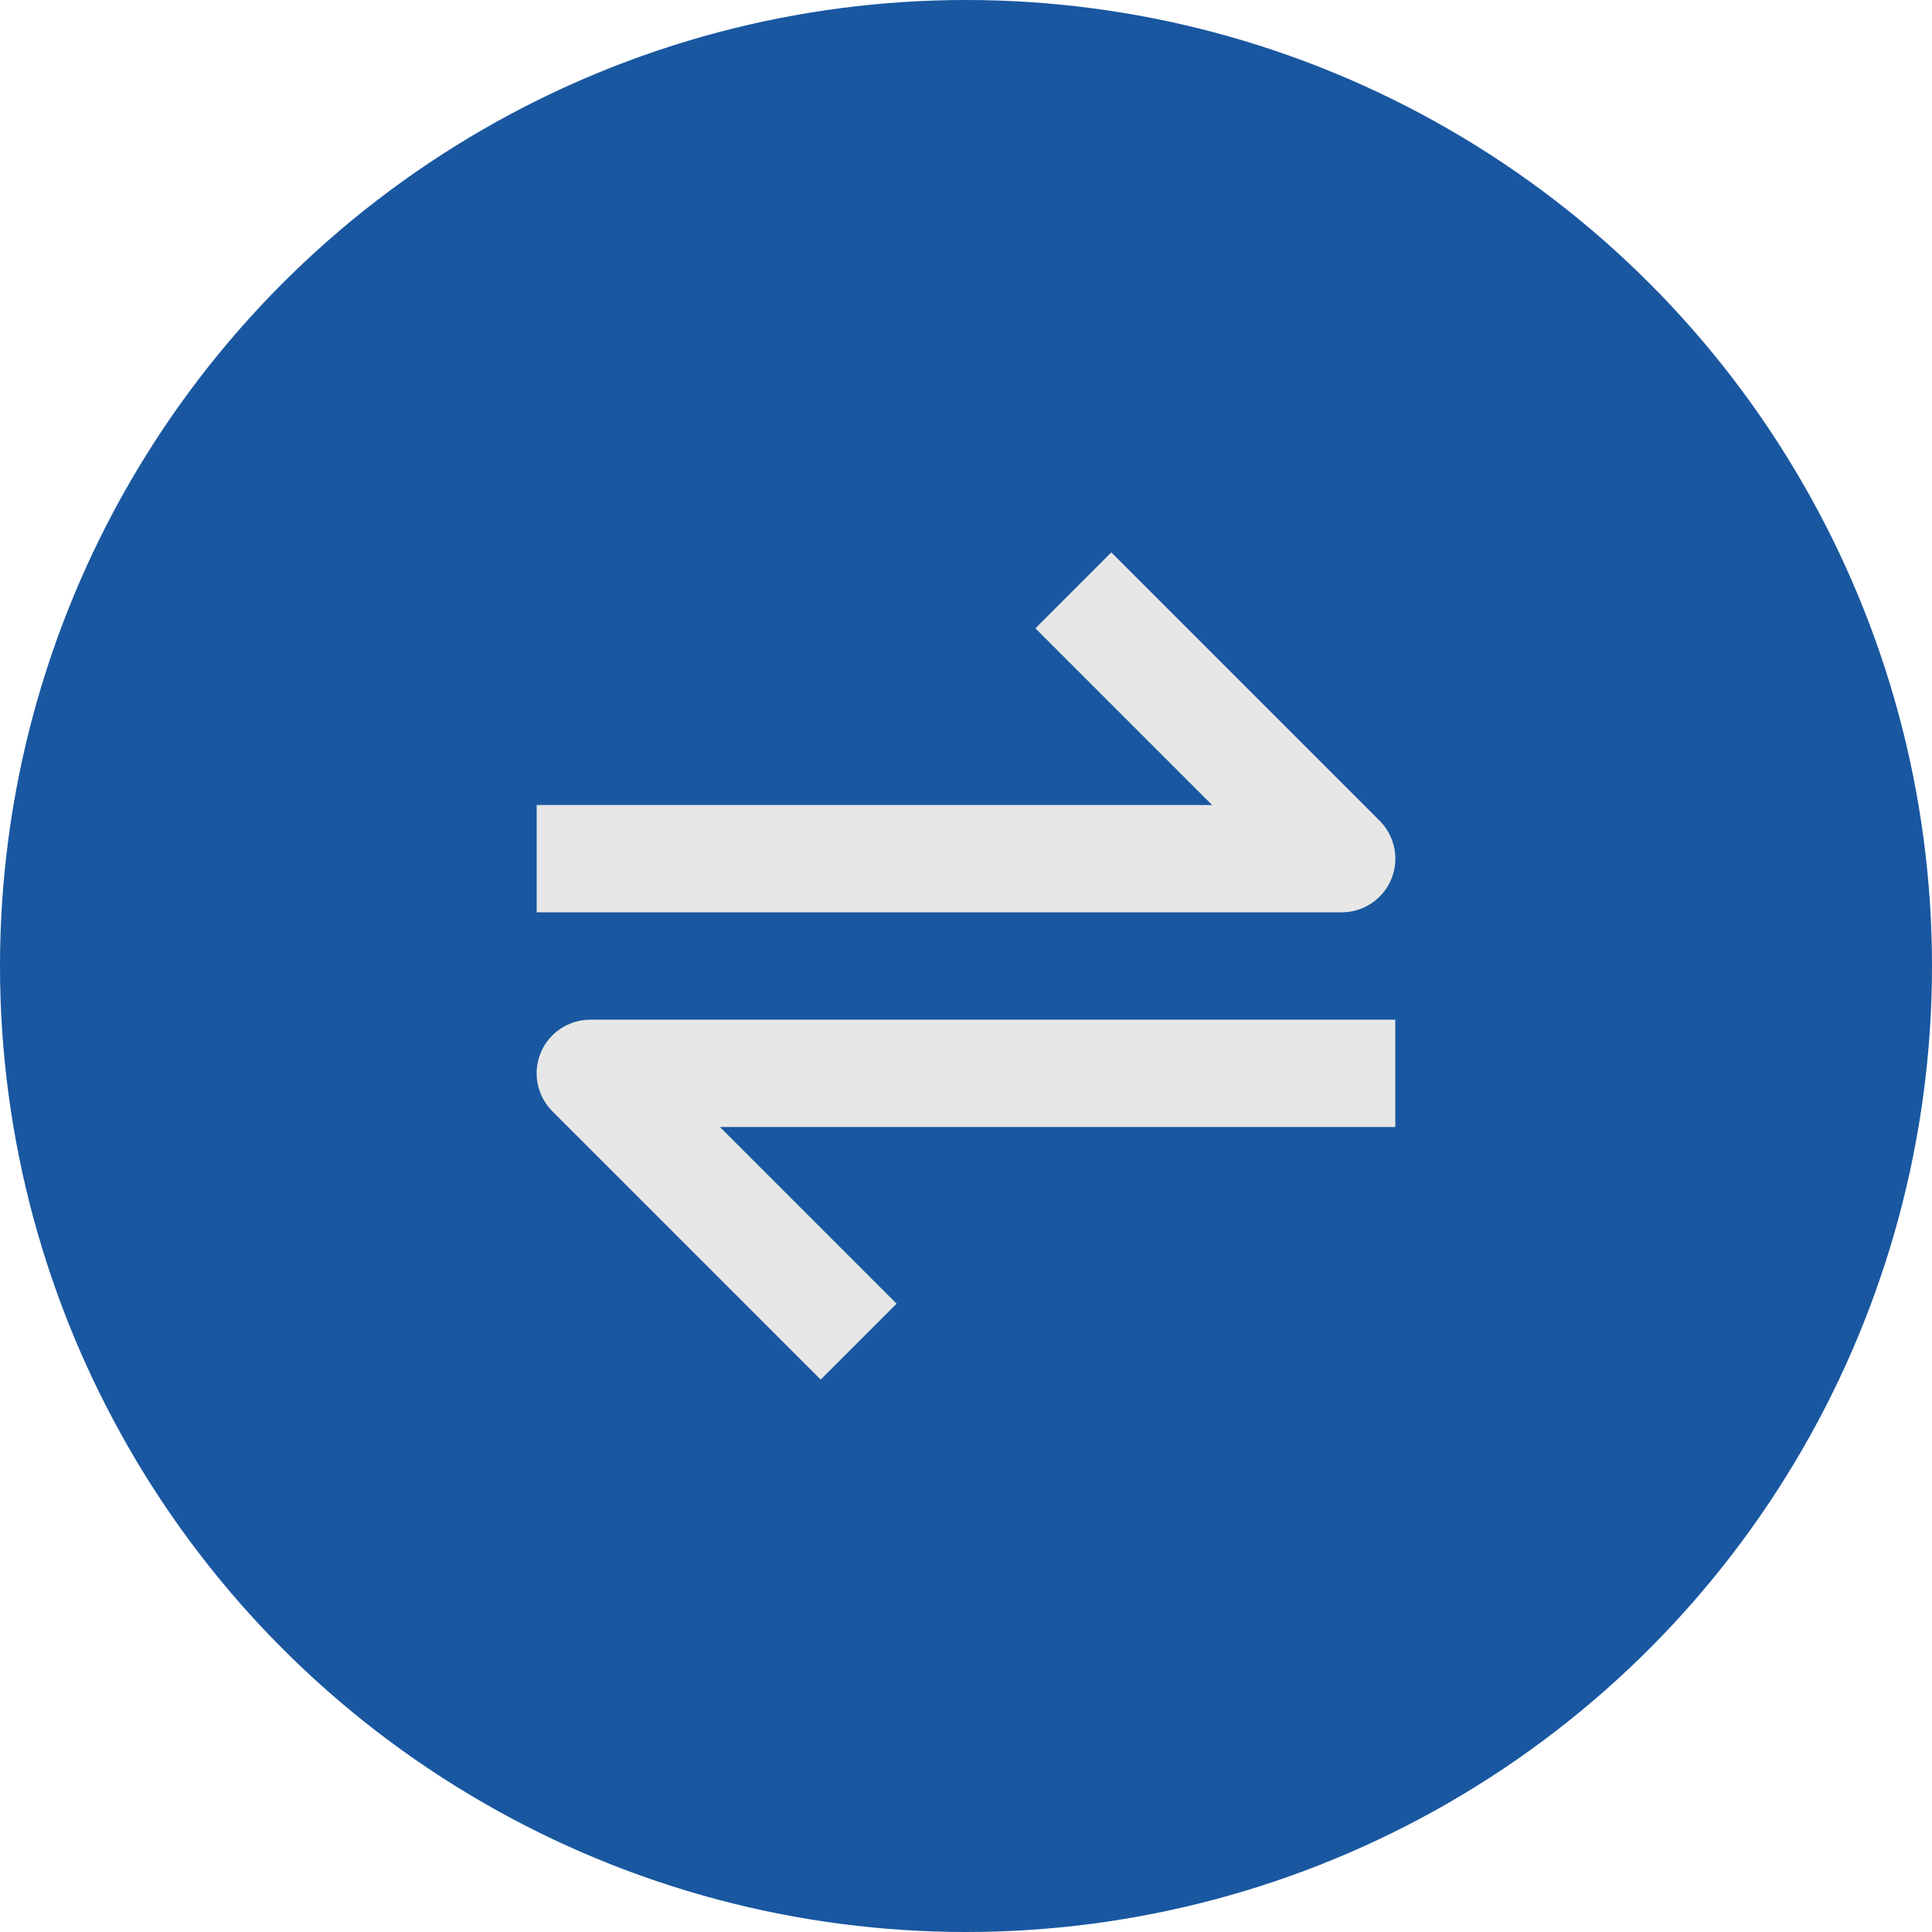 <svg width="24" height="24" viewBox="0 0 24 24" fill="none" xmlns="http://www.w3.org/2000/svg">
<circle cx="12" cy="12" r="12" fill="#1957A0"/>
<path d="M17.283 10.922C17.386 10.673 17.329 10.386 17.138 10.195L13.805 6.862L12.862 7.805L15.057 10H6.667V11.333H16.667C16.936 11.333 17.18 11.171 17.283 10.922ZM6.717 13.078C6.614 13.327 6.671 13.614 6.862 13.805L10.195 17.138L11.138 16.195L8.943 14H17.333V12.667H7.333C7.064 12.667 6.82 12.829 6.717 13.078Z" fill="#E7E7E7"/>
</svg>
